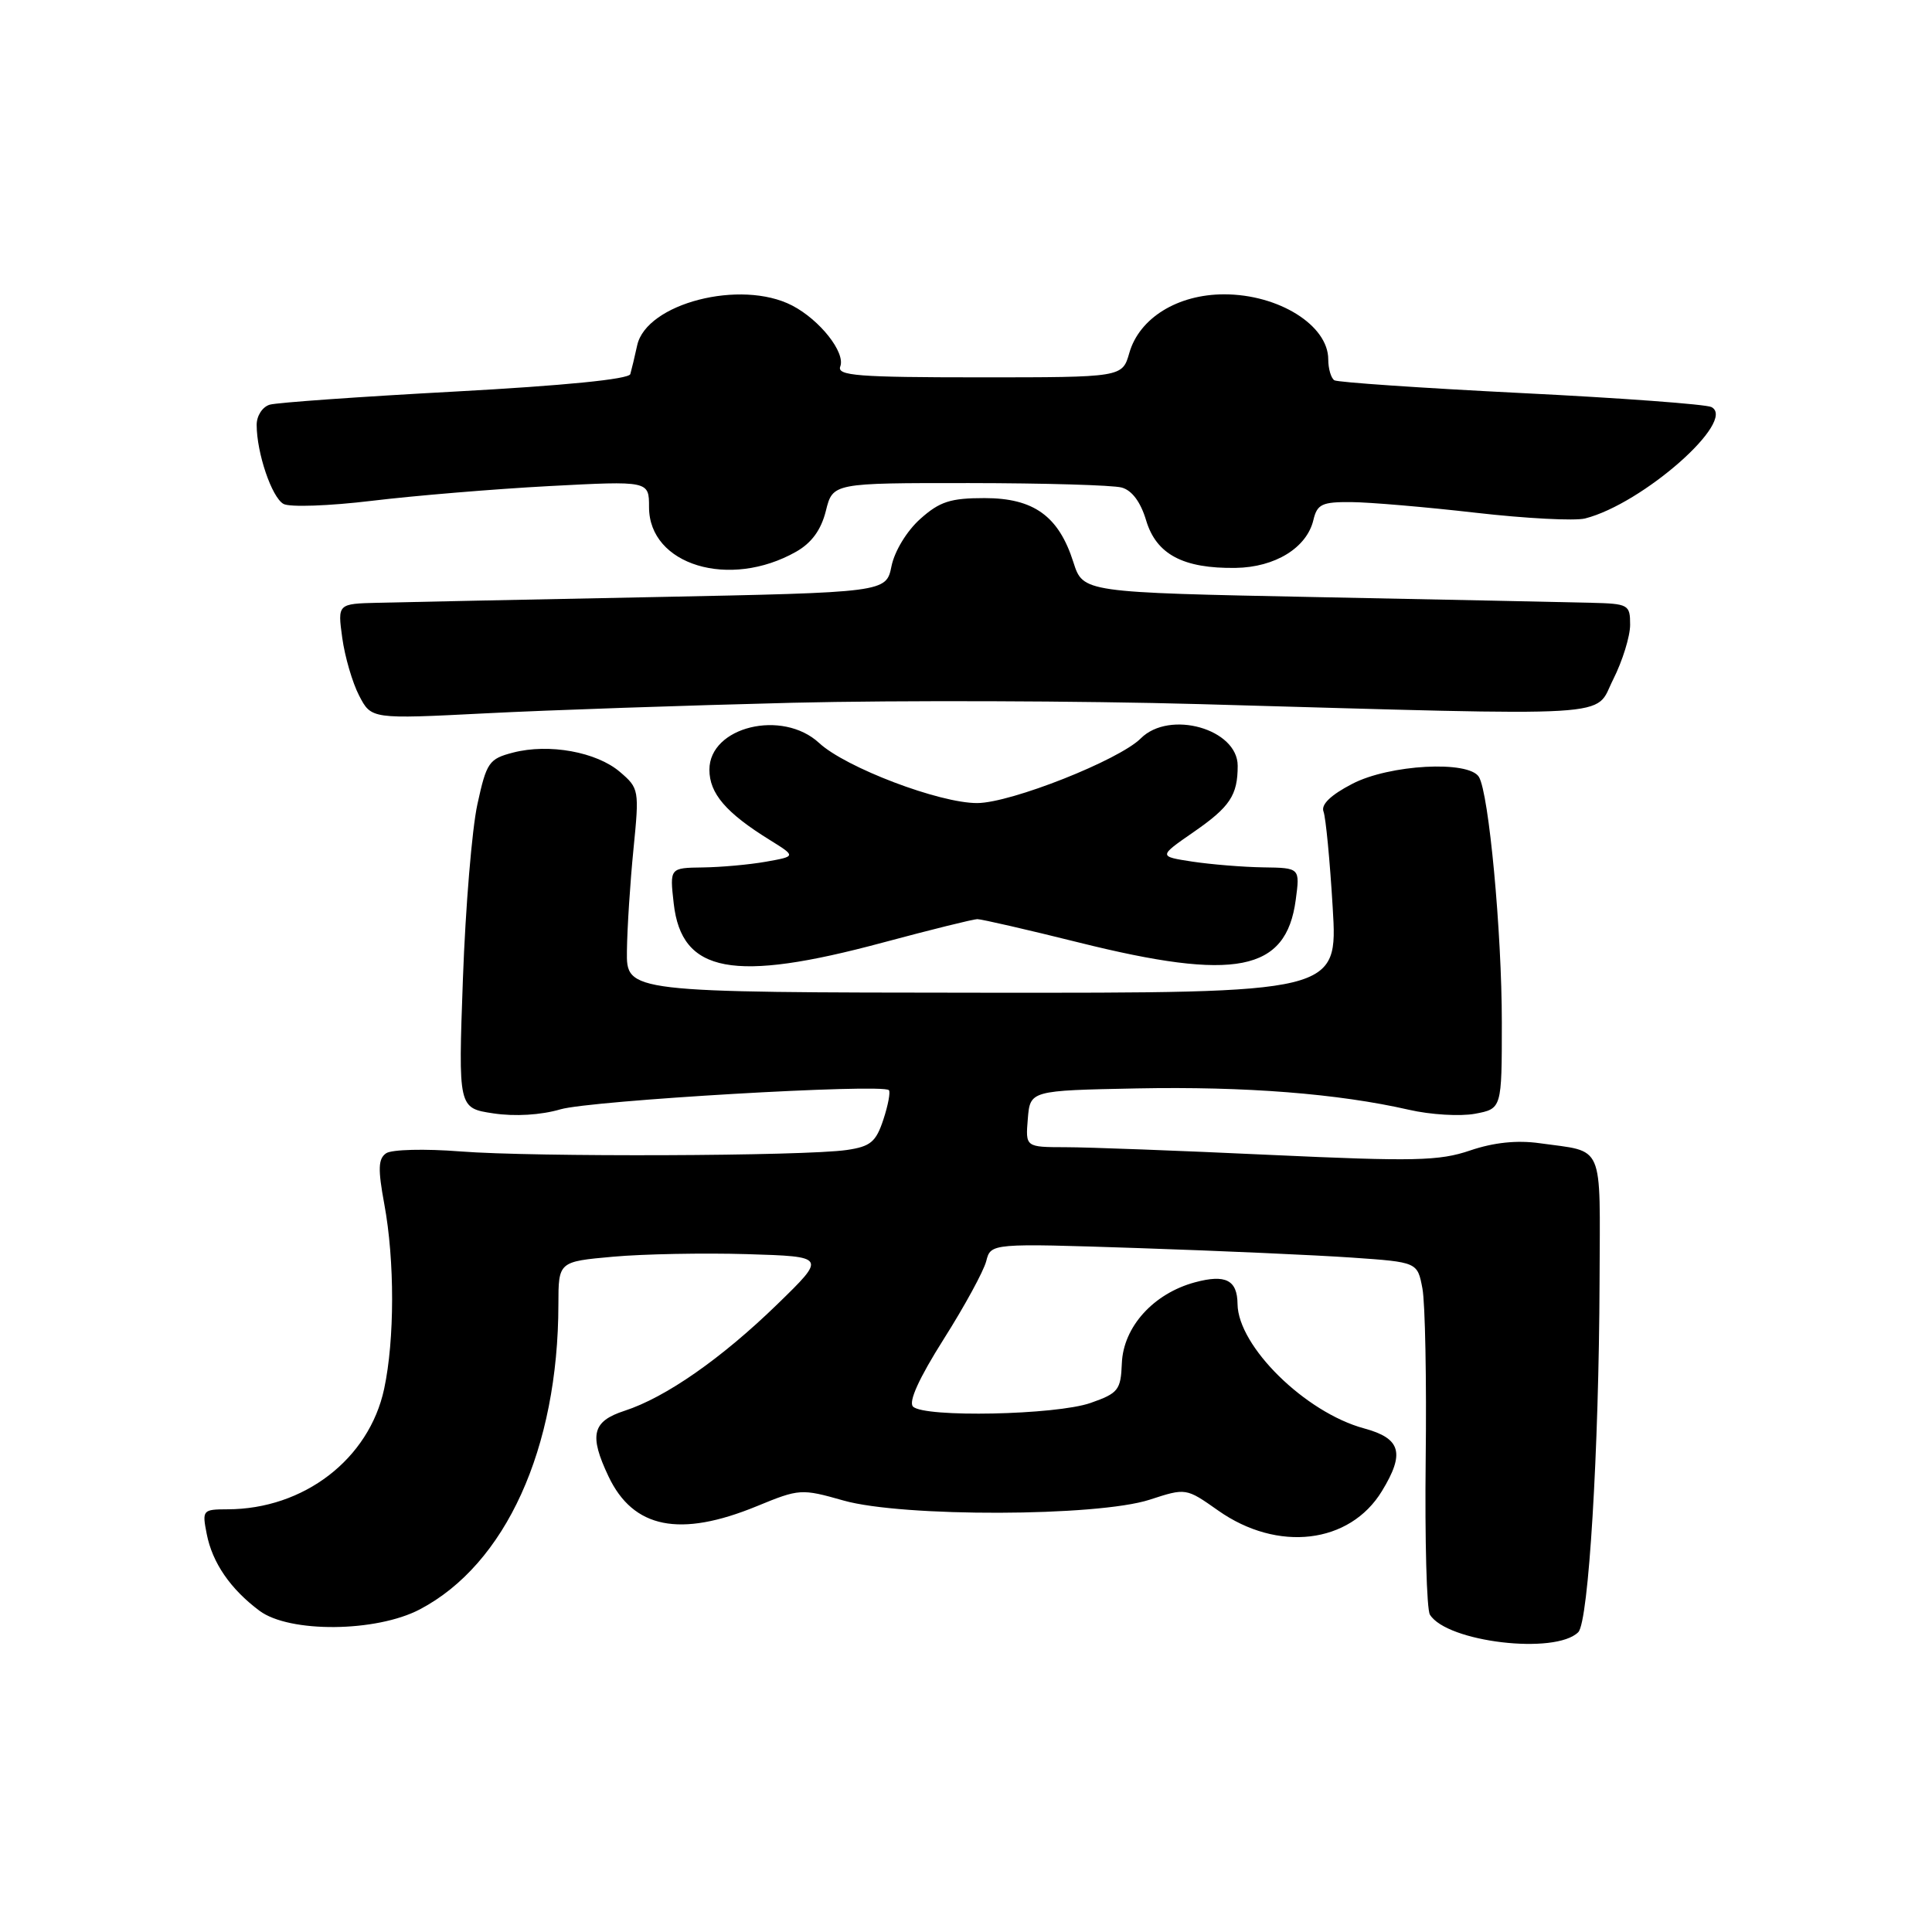 <?xml version="1.0" encoding="UTF-8" standalone="no"?>
<!DOCTYPE svg PUBLIC "-//W3C//DTD SVG 1.1//EN" "http://www.w3.org/Graphics/SVG/1.1/DTD/svg11.dtd" >
<svg xmlns="http://www.w3.org/2000/svg" xmlns:xlink="http://www.w3.org/1999/xlink" version="1.1" viewBox="0 0 256 256">
 <g >
 <path fill="currentColor"
d=" M 209.13 216.27 C 210.50 214.90 211.87 192.17 211.95 169.82 C 212.01 151.15 212.68 152.70 204.00 151.48 C 201.01 151.06 197.93 151.38 194.81 152.44 C 190.71 153.84 187.42 153.91 168.31 153.03 C 156.32 152.47 144.11 152.01 141.19 152.01 C 135.88 152.00 135.88 152.00 136.19 148.25 C 136.50 144.50 136.50 144.50 150.65 144.22 C 165.03 143.94 177.32 144.91 186.69 147.05 C 189.55 147.71 193.49 147.94 195.44 147.58 C 199.00 146.91 199.00 146.91 199.00 135.49 C 199.00 123.48 197.28 105.08 195.96 102.94 C 194.59 100.73 184.08 101.30 179.17 103.87 C 176.33 105.34 175.02 106.61 175.37 107.53 C 175.67 108.31 176.22 114.03 176.59 120.26 C 177.27 131.58 177.27 131.58 130.13 131.54 C 83.00 131.50 83.00 131.50 83.07 126.00 C 83.11 122.97 83.50 116.90 83.94 112.50 C 84.72 104.67 84.68 104.45 82.14 102.28 C 79.04 99.63 72.74 98.49 67.99 99.72 C 64.79 100.55 64.47 101.01 63.26 106.56 C 62.54 109.83 61.68 120.23 61.34 129.67 C 60.72 146.83 60.72 146.83 65.38 147.53 C 68.24 147.96 71.68 147.75 74.27 146.99 C 78.27 145.82 116.90 143.56 117.78 144.45 C 118.01 144.68 117.68 146.44 117.05 148.35 C 116.07 151.32 115.35 151.92 112.20 152.38 C 106.59 153.20 70.64 153.33 61.00 152.57 C 56.30 152.20 51.91 152.31 51.17 152.81 C 50.11 153.53 50.06 154.89 50.92 159.54 C 52.31 167.04 52.30 177.51 50.90 184.04 C 48.90 193.34 40.26 199.98 30.13 199.99 C 26.85 200.00 26.77 200.10 27.39 203.25 C 28.13 207.07 30.54 210.57 34.39 213.44 C 38.35 216.39 49.84 216.29 55.63 213.25 C 67.00 207.28 73.97 191.95 73.99 172.84 C 74.00 167.17 74.00 167.17 81.25 166.52 C 85.24 166.16 93.22 166.01 99.00 166.18 C 109.50 166.50 109.50 166.50 103.00 172.82 C 95.59 180.02 88.20 185.17 82.75 186.94 C 78.47 188.33 78.03 190.15 80.63 195.63 C 83.90 202.53 90.08 203.77 100.28 199.58 C 105.92 197.26 106.18 197.24 111.78 198.83 C 119.58 201.04 145.39 200.97 152.33 198.72 C 157.15 197.15 157.15 197.15 161.41 200.15 C 169.29 205.71 178.85 204.58 183.11 197.58 C 186.19 192.54 185.63 190.59 180.75 189.27 C 172.96 187.16 164.05 178.40 163.98 172.79 C 163.95 169.61 162.40 168.82 158.35 169.91 C 152.84 171.39 148.84 175.82 148.65 180.65 C 148.51 184.19 148.18 184.61 144.50 185.90 C 139.91 187.50 122.46 187.86 120.98 186.38 C 120.35 185.75 121.78 182.61 125.04 177.45 C 127.81 173.08 130.34 168.43 130.68 167.11 C 131.29 164.73 131.29 164.73 150.89 165.38 C 161.68 165.74 174.40 166.31 179.16 166.64 C 187.82 167.24 187.82 167.24 188.48 170.74 C 188.84 172.67 189.04 182.90 188.91 193.47 C 188.79 204.04 189.04 213.26 189.47 213.95 C 191.72 217.59 206.11 219.29 209.13 216.27 Z  M 117.00 124.89 C 123.33 123.19 128.95 121.80 129.50 121.79 C 130.05 121.79 136.11 123.18 142.97 124.89 C 163.71 130.06 170.42 128.74 171.69 119.25 C 172.26 115.00 172.26 115.00 167.38 114.93 C 164.70 114.89 160.47 114.54 158.00 114.17 C 153.50 113.48 153.50 113.48 158.13 110.27 C 162.98 106.92 164.00 105.38 164.00 101.47 C 164.00 96.59 154.97 94.03 151.16 97.84 C 148.28 100.72 133.96 106.39 129.50 106.41 C 124.51 106.44 112.06 101.71 108.54 98.45 C 103.67 93.94 94.00 96.29 94.00 101.99 C 94.00 105.14 96.20 107.71 102.00 111.30 C 105.49 113.47 105.49 113.47 101.50 114.18 C 99.30 114.57 95.53 114.91 93.12 114.94 C 88.74 115.00 88.74 115.00 89.27 119.71 C 90.31 128.95 97.16 130.23 117.00 124.89 Z  M 105.00 93.12 C 119.03 92.78 143.32 92.86 159.00 93.30 C 215.55 94.89 211.17 95.15 213.75 90.04 C 214.99 87.58 216.00 84.32 216.00 82.79 C 216.00 80.11 215.80 79.99 210.75 79.87 C 207.86 79.79 191.55 79.46 174.50 79.12 C 143.51 78.50 143.51 78.50 142.23 74.50 C 140.29 68.39 136.98 66.00 130.46 66.00 C 125.94 66.00 124.51 66.46 121.94 68.76 C 120.16 70.35 118.54 73.02 118.13 75.01 C 117.42 78.50 117.42 78.50 86.46 79.12 C 69.43 79.46 53.08 79.79 50.11 79.87 C 44.73 80.00 44.73 80.00 45.35 84.52 C 45.69 87.00 46.69 90.44 47.58 92.16 C 49.20 95.29 49.20 95.29 64.35 94.52 C 72.68 94.09 90.97 93.47 105.00 93.12 Z  M 105.50 73.10 C 107.54 71.94 108.80 70.22 109.43 67.70 C 110.35 64.00 110.35 64.00 128.43 64.01 C 138.37 64.02 147.45 64.28 148.62 64.60 C 149.98 64.96 151.14 66.51 151.87 68.96 C 153.22 73.46 156.78 75.35 163.73 75.25 C 168.96 75.17 173.15 72.59 174.03 68.91 C 174.53 66.80 175.17 66.50 179.05 66.53 C 181.50 66.55 188.91 67.18 195.53 67.94 C 202.15 68.70 208.68 69.04 210.03 68.70 C 217.66 66.76 230.18 55.73 226.78 53.94 C 226.08 53.57 214.73 52.73 201.56 52.08 C 188.40 51.42 177.26 50.66 176.81 50.39 C 176.37 50.11 176.00 48.86 176.00 47.62 C 176.00 43.11 169.43 39.00 162.21 39.00 C 156.05 39.00 150.96 42.14 149.64 46.77 C 148.71 50.00 148.71 50.00 129.75 50.00 C 113.68 50.00 110.87 49.78 111.34 48.56 C 112.05 46.71 108.63 42.38 104.96 40.48 C 98.17 36.97 85.65 40.19 84.43 45.76 C 84.10 47.27 83.69 48.98 83.52 49.57 C 83.32 50.25 74.71 51.10 60.35 51.88 C 47.78 52.56 36.71 53.34 35.75 53.62 C 34.77 53.91 34.00 55.10 34.01 56.32 C 34.02 60.04 36.01 65.90 37.56 66.77 C 38.37 67.23 43.64 67.04 49.27 66.36 C 54.90 65.68 65.46 64.80 72.75 64.41 C 86.00 63.71 86.00 63.71 86.00 67.20 C 86.00 74.88 96.67 78.11 105.50 73.10 Z "/>
</g>
</svg>